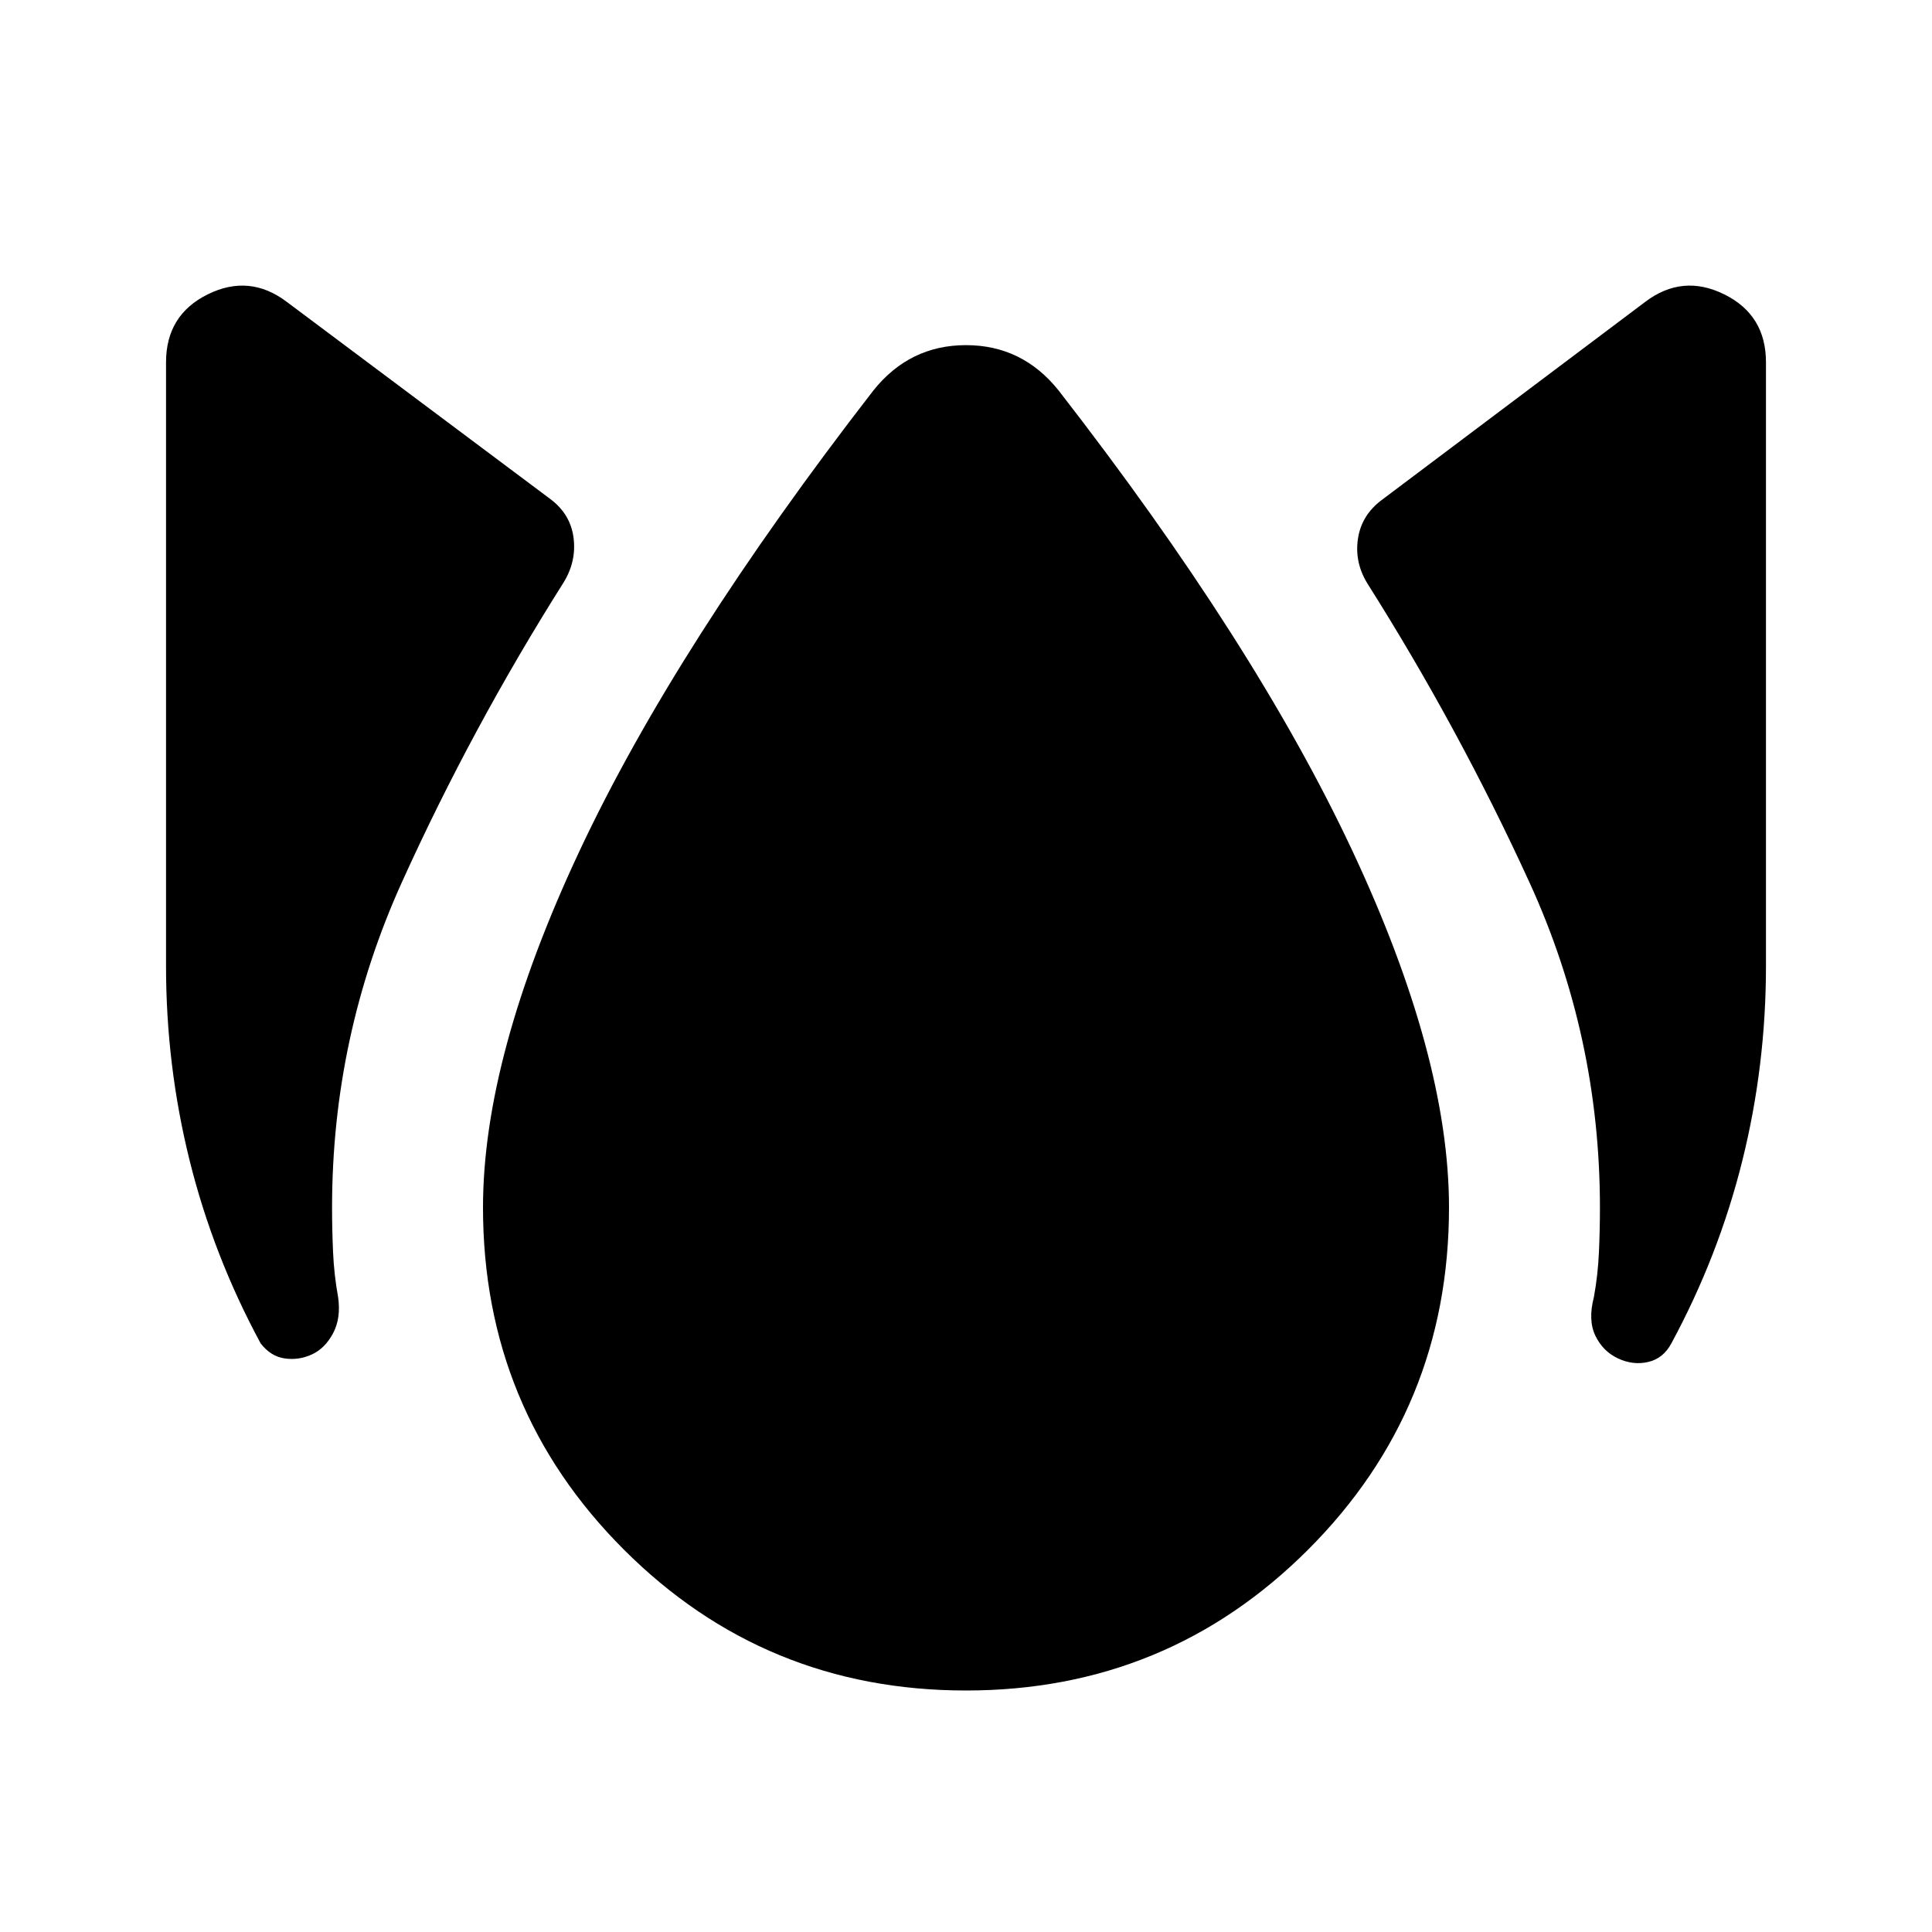 <svg xmlns="http://www.w3.org/2000/svg" height="24" viewBox="0 -960 960 960" width="24"><path d="M155-287q-6.5 3-13.5 2t-12-7.5Q106-336 94.25-383.25T82.5-480v-300q0-23.5 20.75-33.75T142.5-810l131 98q10 7.5 11.5 19.25t-5 22.25q-45.5 72-80.25 148.75T165-360q0 11 .5 22.25t2.5 22.25q1.5 10.5-2.5 18T155-287Zm325 167q-100 0-170-70t-70-170q0-75 48-177.25T434-766q18-22.5 46-22.5t46 22.5q97.5 125.5 145.75 228.25T720-360q0 100-70 170t-170 70Zm324-165q-7.5-3.5-11.25-11.25T792-315.5q2-11 2.5-22.25T795-360q0-85-35-161.5T679.5-670q-6.5-10.5-4.75-22.25t11.75-19.25l131-98.5q18.5-14 39.25-3.75T877.5-780v300q0 49.5-11.75 96.75T830.5-292.5q-4 7.5-11.5 9.25T804-285Z"/></svg>